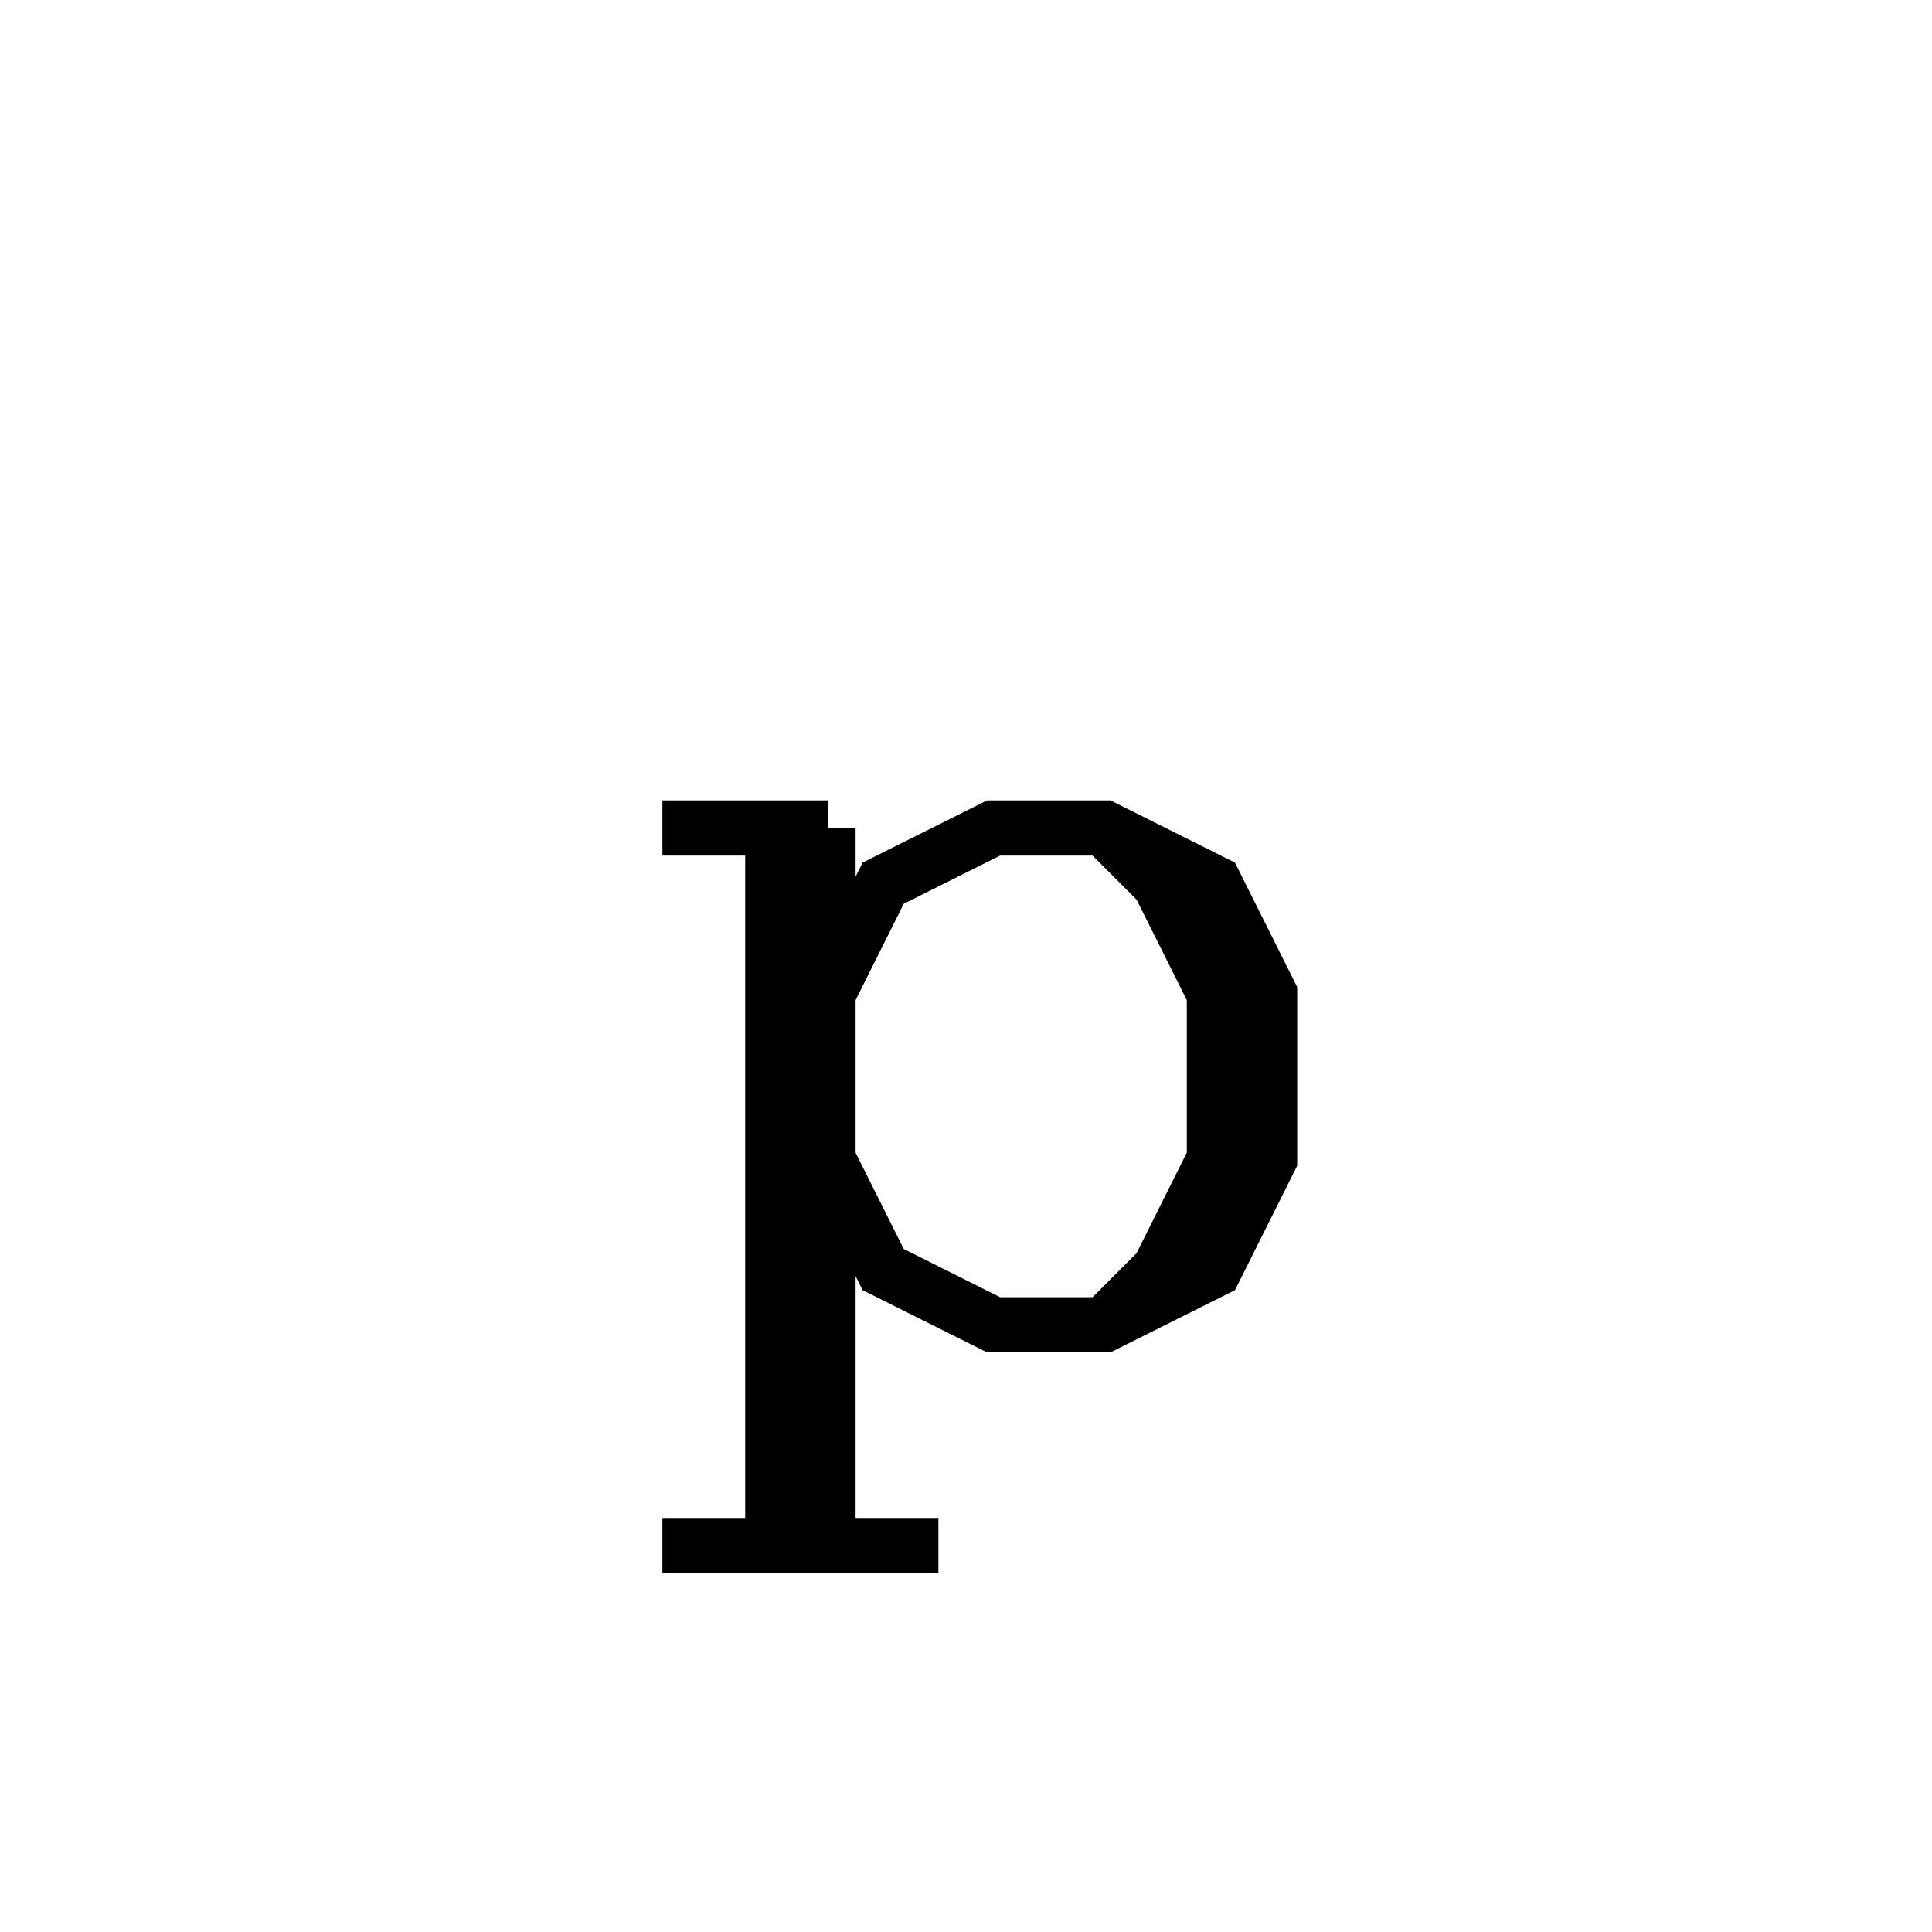<svg xmlns='http://www.w3.org/2000/svg' 
xmlns:xlink='http://www.w3.org/1999/xlink' 
viewBox = '-18 -18 35 35' >
<path d = '
	M -4, -3
	L -4, 10

	M -3, -3
	L -3, 10

	M -3, 0
	L -2, -2
	L 0, -3
	L 2, -3
	L 4, -2
	L 5, 0
	L 5, 3
	L 4, 5
	L 2, 6
	L 0, 6
	L -2, 5
	L -3, 3

	M 2, -3
	L 3, -2
	L 4, 0
	L 4, 3
	L 3, 5
	L 2, 6

	M -6, -3
	L -3, -3

	M -6, 10
	L -1, 10

' fill='none' stroke='black' />
</svg>
